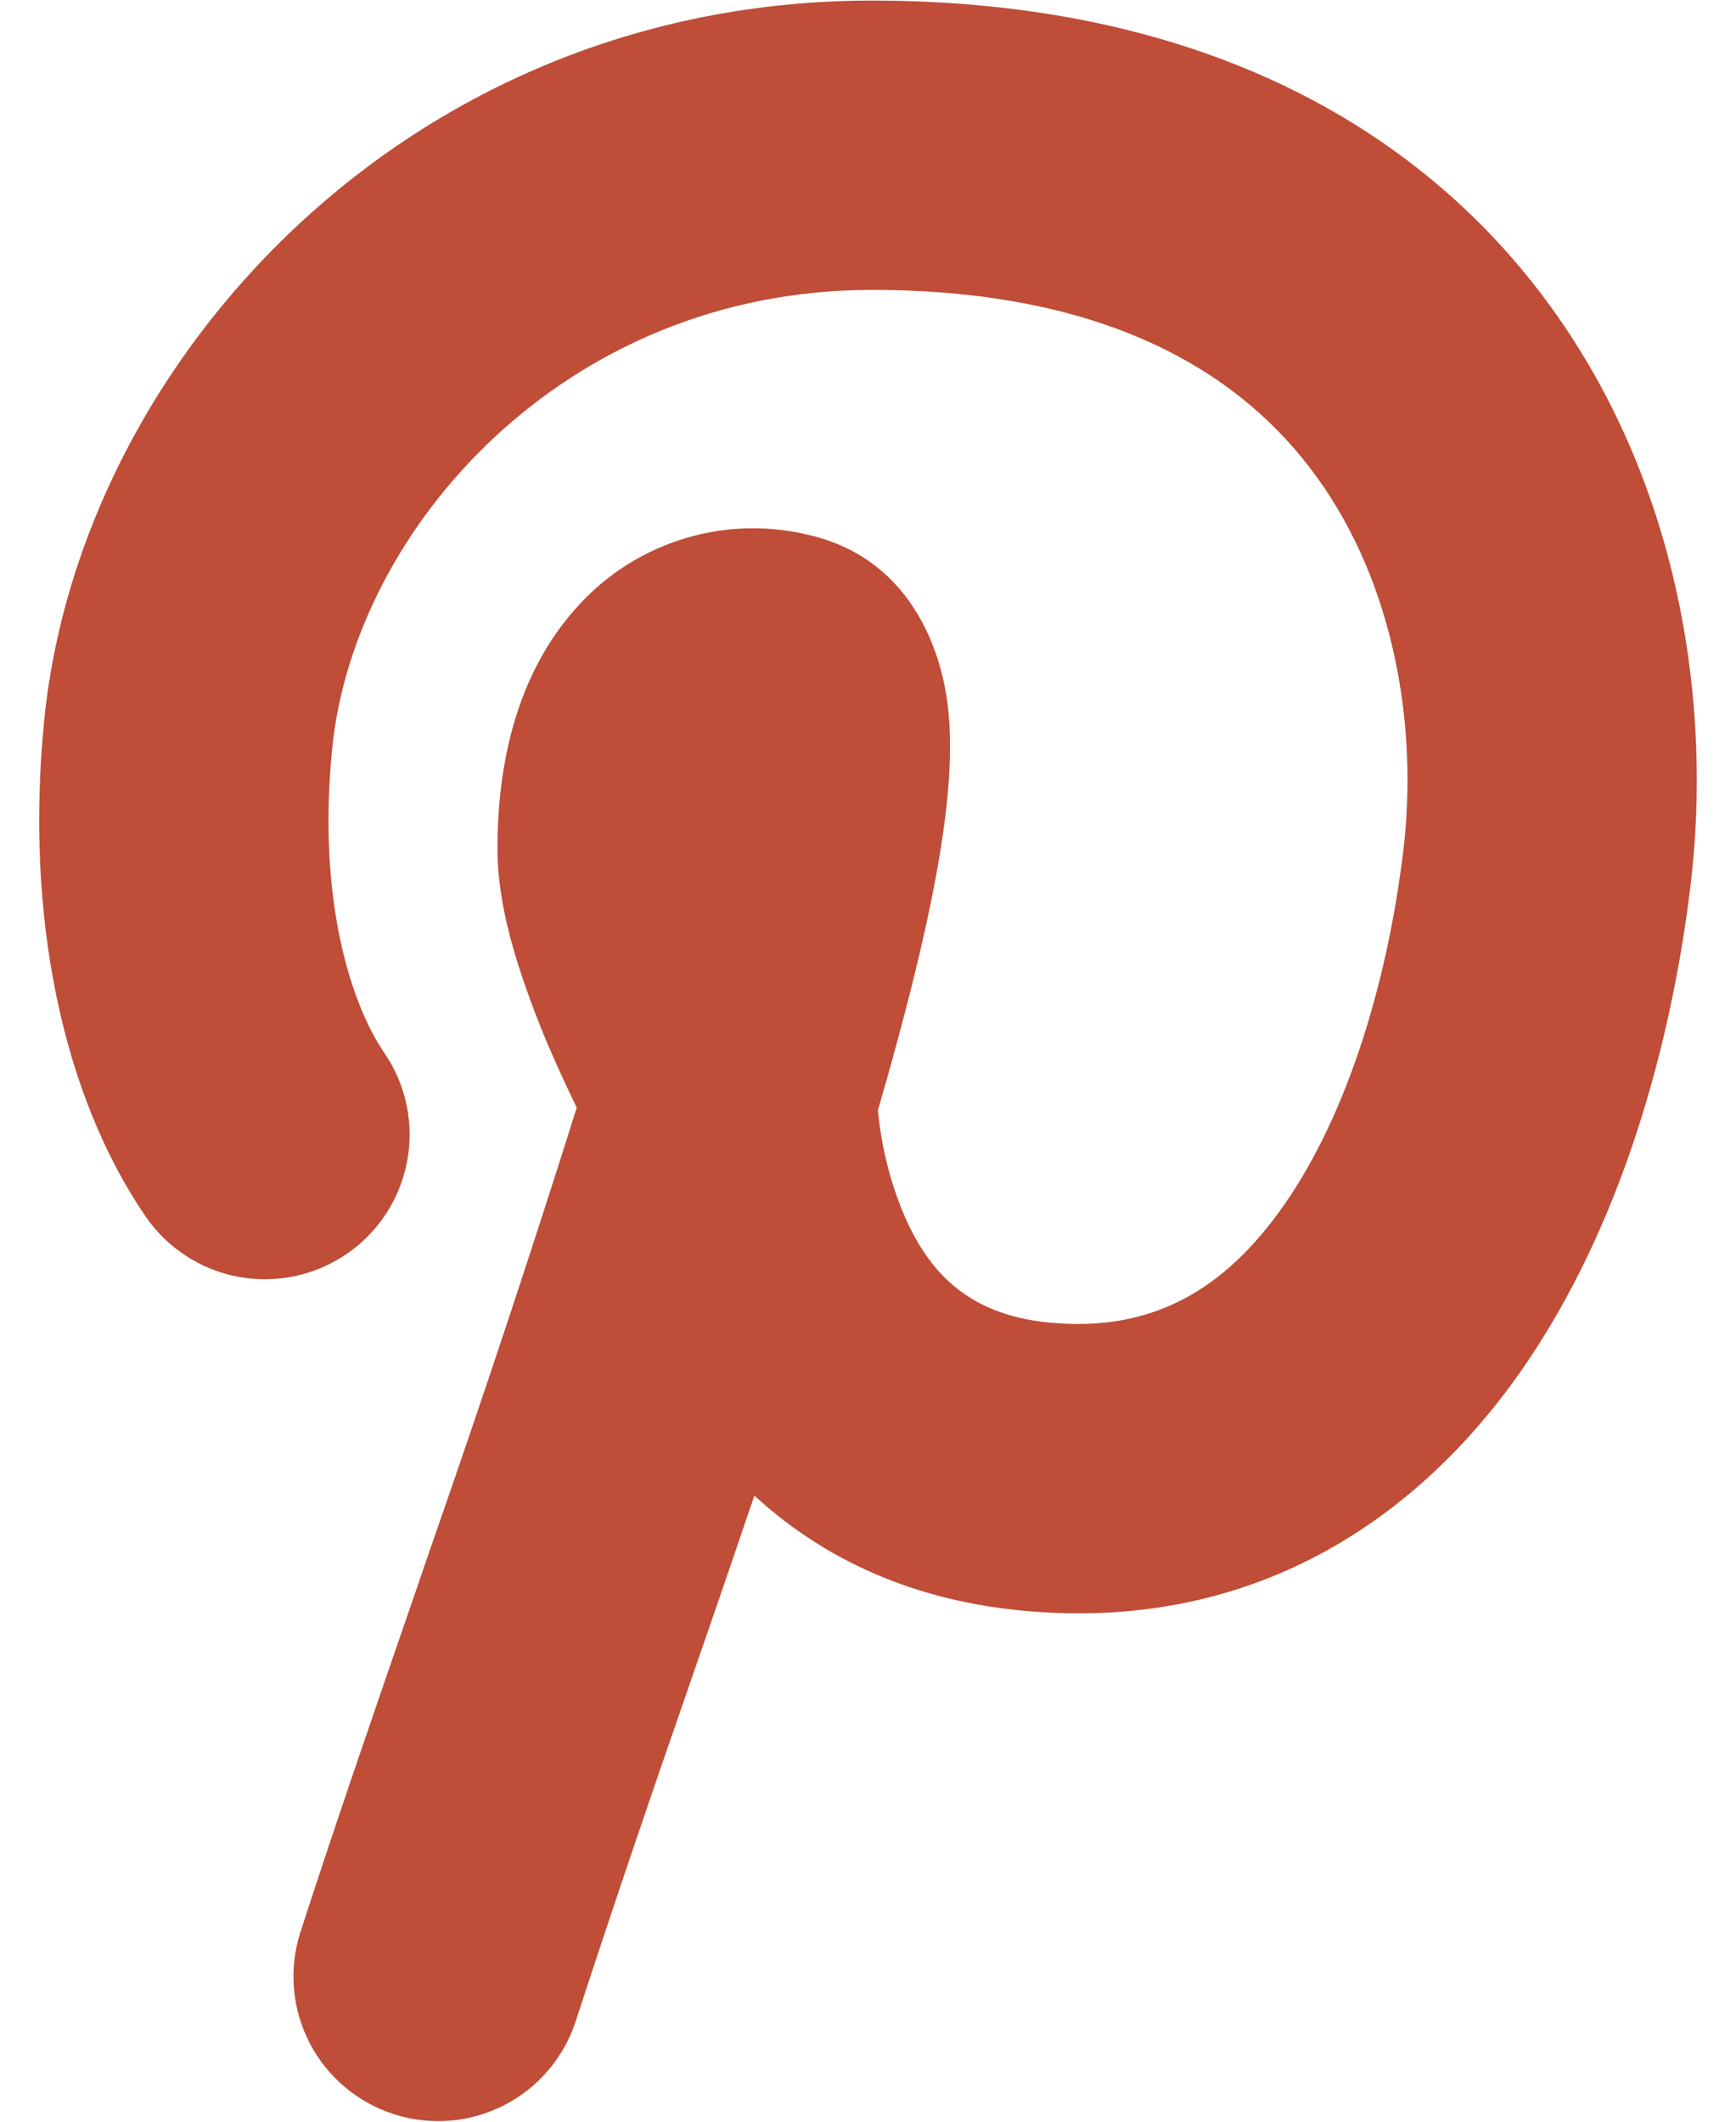 <svg width="18" height="22" viewBox="0 0 18 22" fill="none" xmlns="http://www.w3.org/2000/svg">
<path fill-rule="evenodd" clip-rule="evenodd" d="M0.46 7.453C0.836 3.736 4.229 0.006 9.039 0.006C12.367 0.006 14.695 1.267 16.084 3.187C17.424 5.04 17.754 7.317 17.528 9.186C17.332 10.81 16.818 12.714 15.775 14.21C14.685 15.773 12.96 16.936 10.572 16.698C9.369 16.578 8.476 16.11 7.822 15.508C7.59 16.191 7.356 16.872 7.12 17.552C6.725 18.686 6.34 19.823 5.967 20.965C5.843 21.34 5.576 21.652 5.223 21.831C4.87 22.011 4.461 22.044 4.084 21.922C3.707 21.801 3.393 21.536 3.211 21.185C3.029 20.833 2.993 20.424 3.111 20.047C3.441 19.023 3.856 17.817 4.286 16.572L4.489 15.98C5.009 14.49 5.506 12.991 5.98 11.486C5.91 11.339 5.831 11.174 5.752 10.995C5.608 10.673 5.482 10.342 5.373 10.005C5.271 9.681 5.158 9.242 5.158 8.799C5.158 7.895 5.368 6.997 5.951 6.331C6.243 5.992 6.621 5.739 7.046 5.6C7.471 5.46 7.926 5.44 8.361 5.541C9.541 5.801 9.776 6.914 9.824 7.291C9.886 7.781 9.83 8.328 9.75 8.823C9.627 9.587 9.392 10.517 9.103 11.512C9.137 11.877 9.224 12.234 9.363 12.572C9.61 13.158 10.007 13.627 10.87 13.713C11.946 13.82 12.7 13.373 13.314 12.495C13.974 11.549 14.386 10.18 14.55 8.826C14.707 7.521 14.452 6.049 13.653 4.946C12.903 3.908 11.539 3.006 9.039 3.006C5.85 3.006 3.674 5.486 3.445 7.755C3.287 9.318 3.637 10.409 3.985 10.918C4.096 11.08 4.175 11.263 4.215 11.456C4.256 11.649 4.258 11.848 4.221 12.041C4.185 12.235 4.111 12.42 4.003 12.585C3.895 12.75 3.756 12.892 3.594 13.003C3.431 13.114 3.248 13.192 3.055 13.233C2.862 13.273 2.663 13.275 2.47 13.239C2.276 13.203 2.092 13.129 1.927 13.021C1.762 12.913 1.619 12.774 1.508 12.611C0.661 11.373 0.251 9.522 0.46 7.453Z" fill="#BF4D37"/>
</svg>
